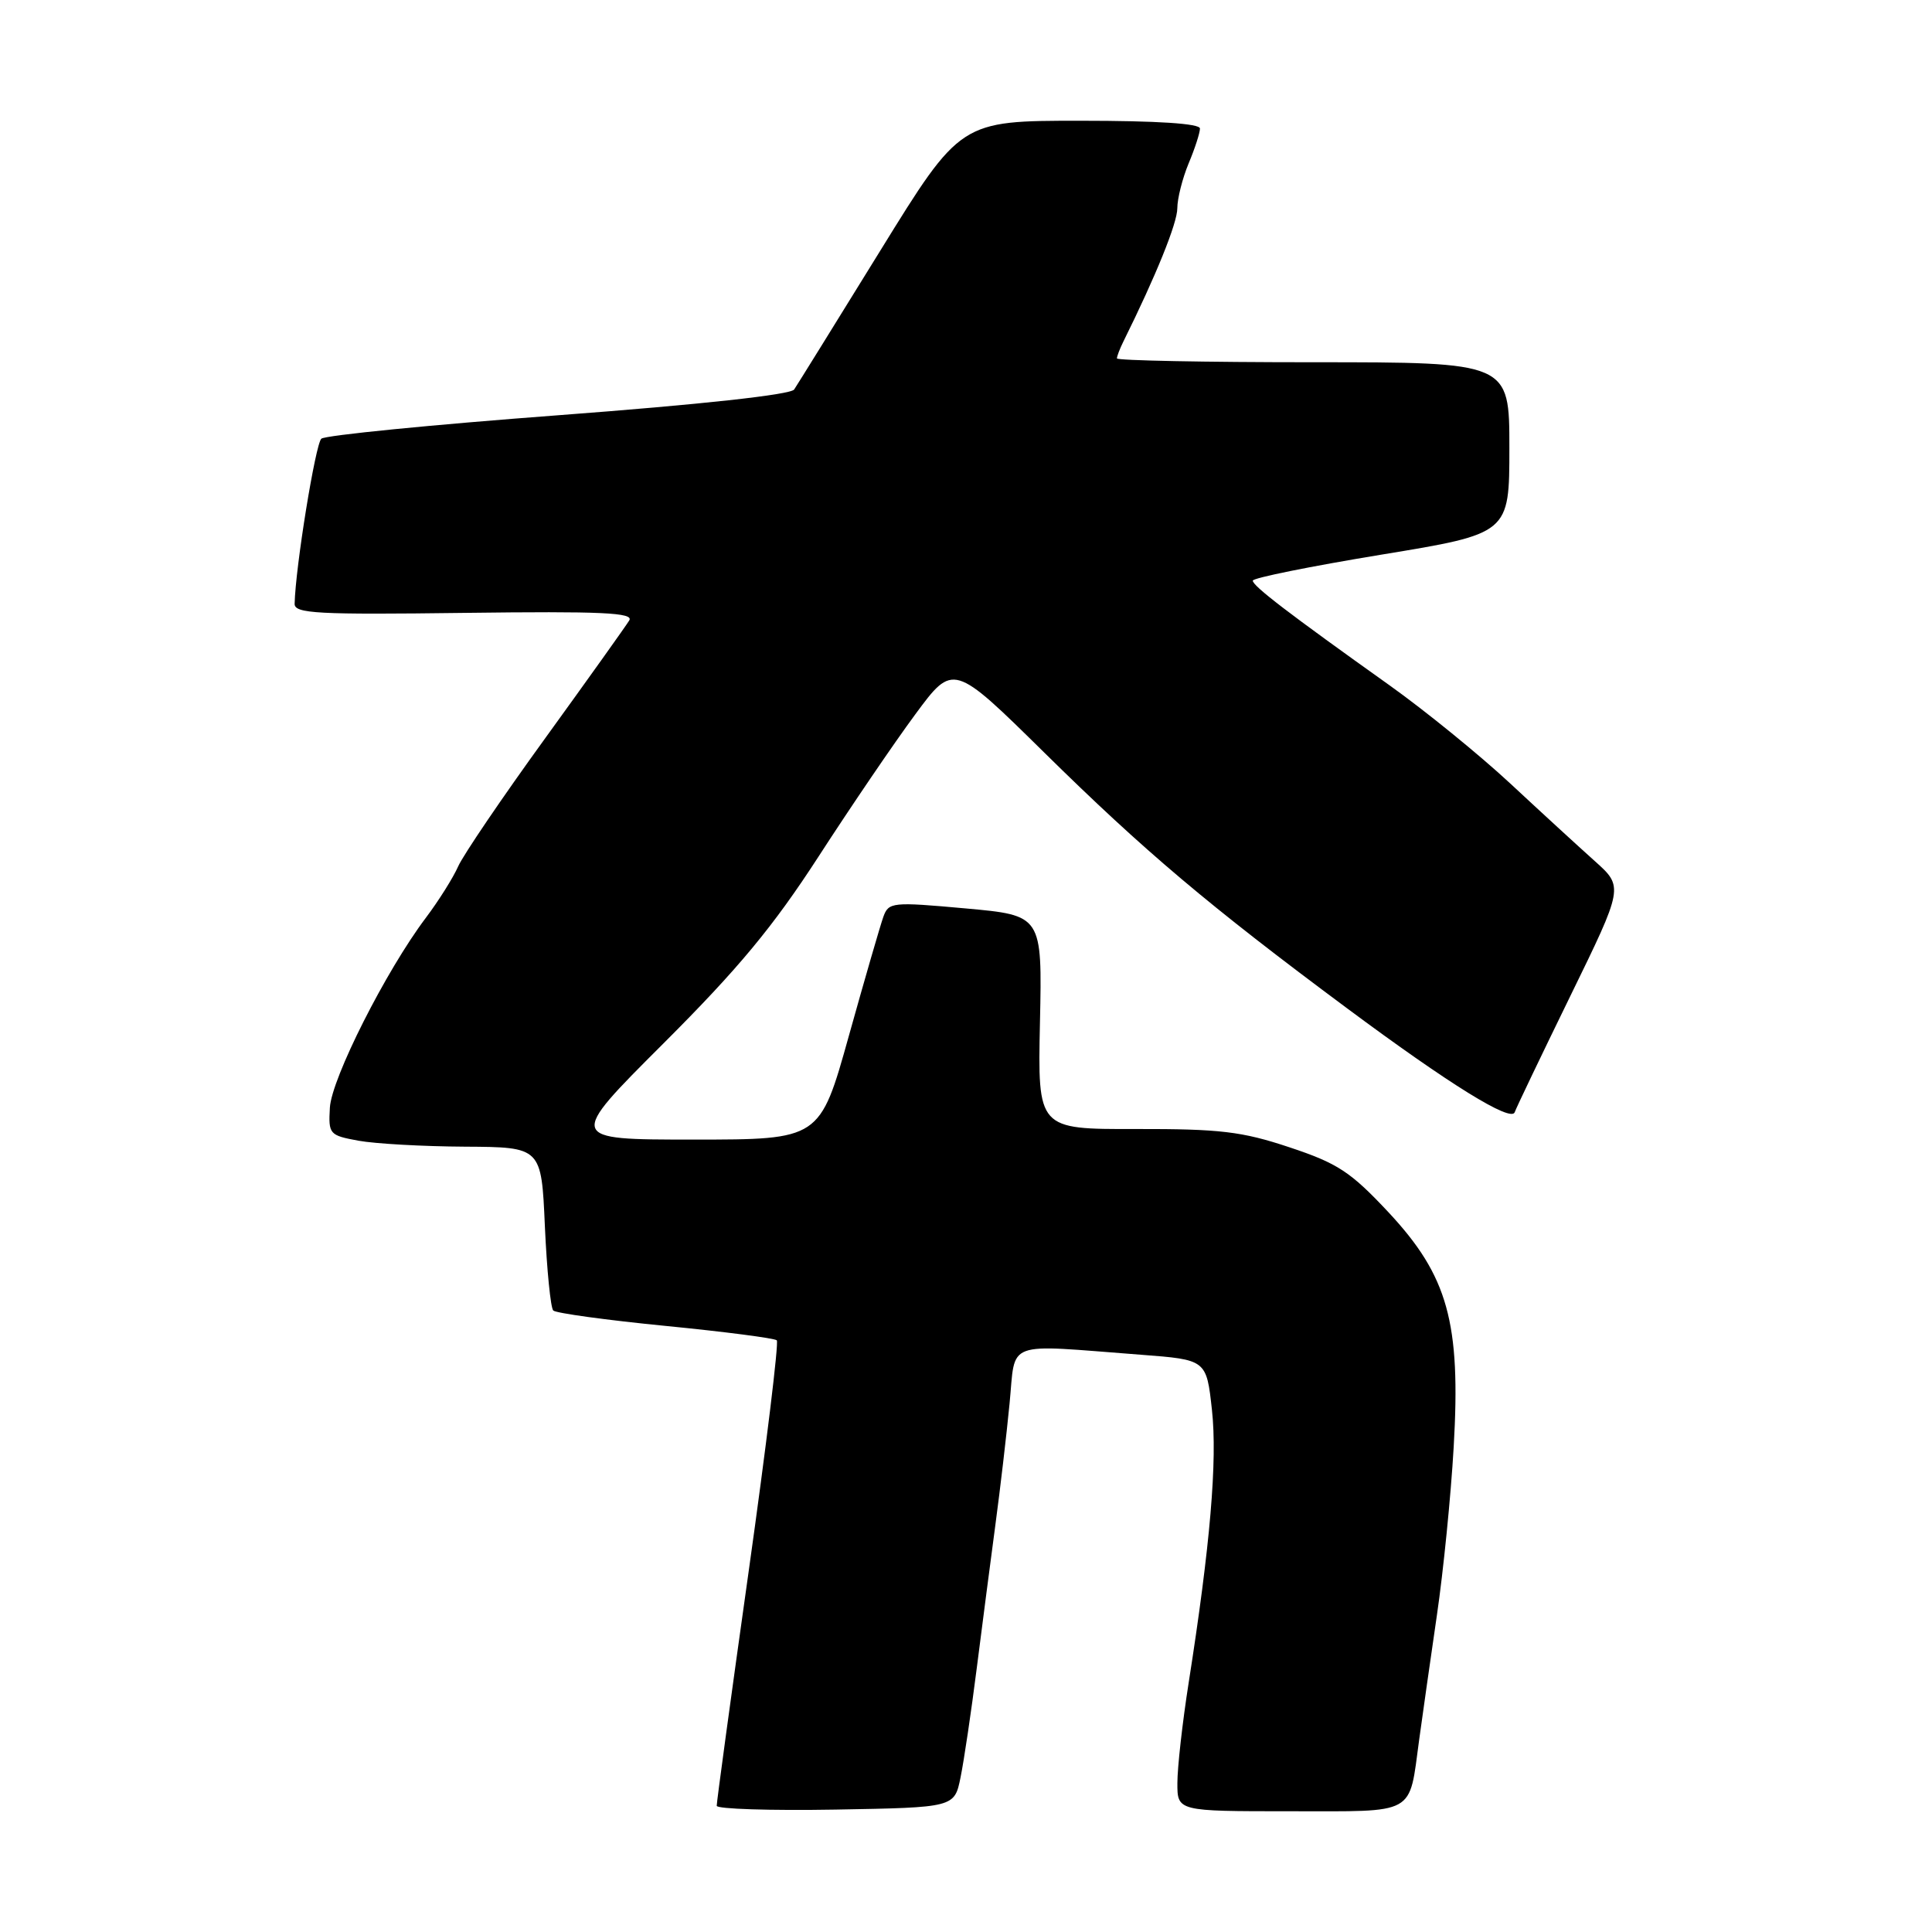 <?xml version="1.0" encoding="UTF-8" standalone="no"?>
<!DOCTYPE svg PUBLIC "-//W3C//DTD SVG 1.1//EN" "http://www.w3.org/Graphics/SVG/1.1/DTD/svg11.dtd" >
<svg xmlns="http://www.w3.org/2000/svg" xmlns:xlink="http://www.w3.org/1999/xlink" version="1.1" viewBox="0 0 256 256">
 <g >
 <path fill="currentColor"
d=" M 127.28 235.50 C 127.73 233.30 128.70 226.78 129.43 221.00 C 130.16 215.22 131.28 206.68 131.90 202.00 C 132.53 197.32 133.37 190.12 133.77 186.00 C 134.61 177.46 132.85 178.12 151.18 179.51 C 159.86 180.17 159.86 180.17 160.59 186.83 C 161.32 193.53 160.37 204.73 157.50 223.00 C 156.68 228.22 156.01 234.19 156.01 236.25 C 156.00 240.00 156.00 240.00 170.89 240.00 C 187.84 240.00 186.66 240.66 188.05 230.50 C 188.50 227.20 189.56 219.78 190.40 214.00 C 191.25 208.22 192.25 198.21 192.62 191.75 C 193.58 175.22 191.86 169.07 183.96 160.61 C 178.95 155.26 177.24 154.14 170.85 152.02 C 164.55 149.92 161.65 149.58 150.50 149.60 C 137.50 149.63 137.50 149.63 137.80 135.46 C 138.10 121.29 138.10 121.29 127.94 120.37 C 118.22 119.49 117.75 119.54 117.05 121.48 C 116.65 122.59 114.59 129.69 112.48 137.25 C 108.64 151.00 108.64 151.00 91.89 151.00 C 75.15 151.00 75.15 151.00 87.92 138.25 C 97.84 128.34 102.42 122.82 108.46 113.50 C 112.73 106.90 118.49 98.43 121.27 94.67 C 126.31 87.84 126.31 87.84 138.40 99.75 C 151.61 112.76 160.18 120.00 178.50 133.61 C 192.09 143.71 200.25 148.76 200.71 147.37 C 200.88 146.85 204.20 139.92 208.08 131.97 C 215.14 117.52 215.14 117.52 211.32 114.10 C 209.22 112.22 204.17 107.59 200.11 103.81 C 196.04 100.03 188.84 94.17 184.11 90.80 C 170.76 81.29 166.00 77.65 166.00 76.94 C 166.00 76.58 173.65 75.04 183.00 73.50 C 200.00 70.71 200.00 70.71 200.00 59.35 C 200.00 48.00 200.00 48.00 174.00 48.00 C 159.70 48.00 148.00 47.77 148.00 47.49 C 148.00 47.20 148.39 46.19 148.86 45.24 C 153.17 36.55 156.00 29.56 156.00 27.60 C 156.00 26.31 156.68 23.63 157.50 21.65 C 158.33 19.68 159.00 17.60 159.00 17.03 C 159.00 16.37 153.37 16.00 143.14 16.00 C 127.27 16.00 127.27 16.00 116.62 33.25 C 110.76 42.74 105.64 51.00 105.23 51.61 C 104.78 52.30 92.87 53.60 74.00 55.02 C 57.23 56.28 43.08 57.68 42.58 58.13 C 41.80 58.82 39.15 75.15 39.04 80.00 C 39.00 81.30 42.03 81.46 61.58 81.21 C 79.79 80.98 84.01 81.18 83.38 82.21 C 82.95 82.92 77.95 89.93 72.27 97.78 C 66.58 105.63 61.39 113.28 60.72 114.78 C 60.06 116.28 58.13 119.35 56.43 121.61 C 51.14 128.62 43.94 142.88 43.71 146.77 C 43.51 150.29 43.64 150.44 47.50 151.15 C 49.70 151.55 56.05 151.91 61.62 151.94 C 71.74 152.00 71.74 152.00 72.20 162.50 C 72.46 168.28 72.96 173.29 73.31 173.65 C 73.67 174.00 80.36 174.92 88.19 175.69 C 96.02 176.46 102.65 177.32 102.93 177.60 C 103.21 177.88 101.53 191.69 99.19 208.30 C 96.85 224.91 94.95 238.85 94.97 239.28 C 94.99 239.70 102.08 239.93 110.73 239.78 C 126.47 239.50 126.47 239.50 127.28 235.50 Z "/>
</g>
</svg>